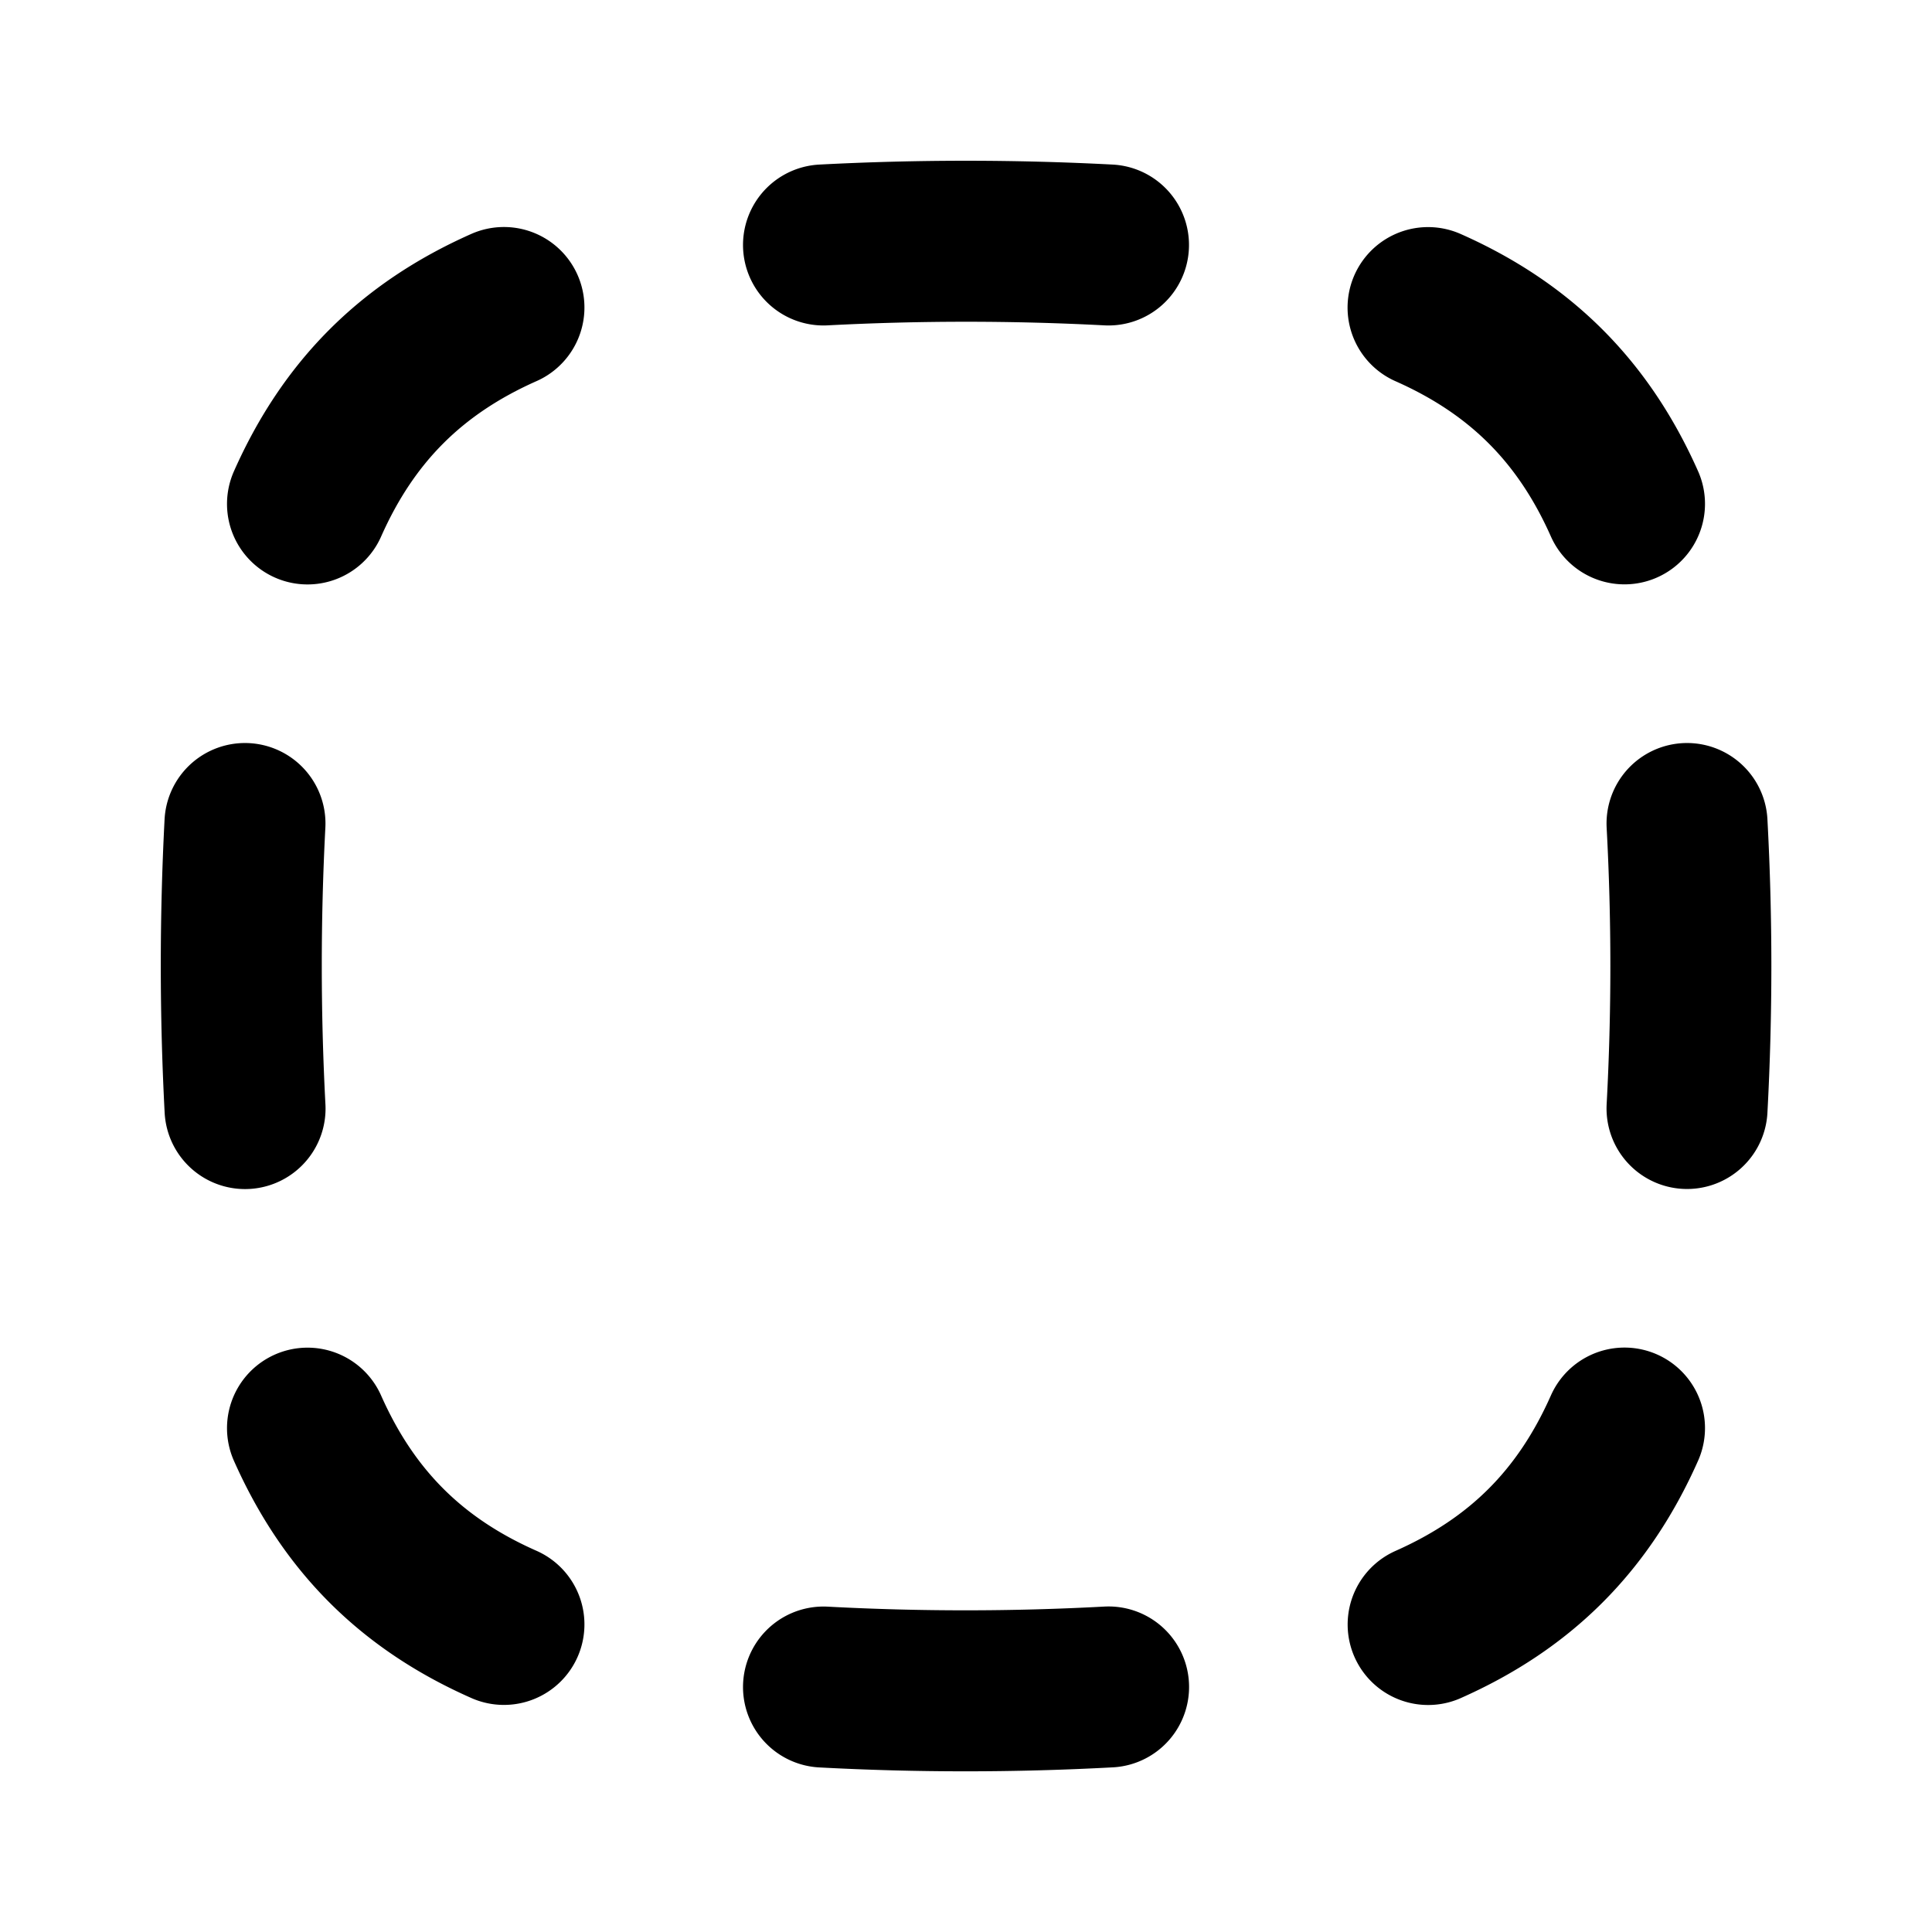 <svg xmlns="http://www.w3.org/2000/svg" width="24" height="24" fill="none" stroke="currentColor" stroke-linecap="round" stroke-linejoin="round" stroke-width="2" viewBox="0 0 24 24"><path d="M13.77 3.043a34 34 0 0 0-3.54 0M13.771 20.956a33 33 0 0 1-3.541.001M20.18 17.74c-.51 1.15-1.29 1.93-2.439 2.44M20.18 6.259c-.51-1.148-1.291-1.929-2.44-2.438M20.957 10.23a33 33 0 0 1 0 3.54M3.043 10.23a34 34 0 0 0 .001 3.541M6.26 20.179c-1.15-.508-1.93-1.29-2.44-2.438M6.26 3.82c-1.149.51-1.93 1.291-2.44 2.44"/></svg>